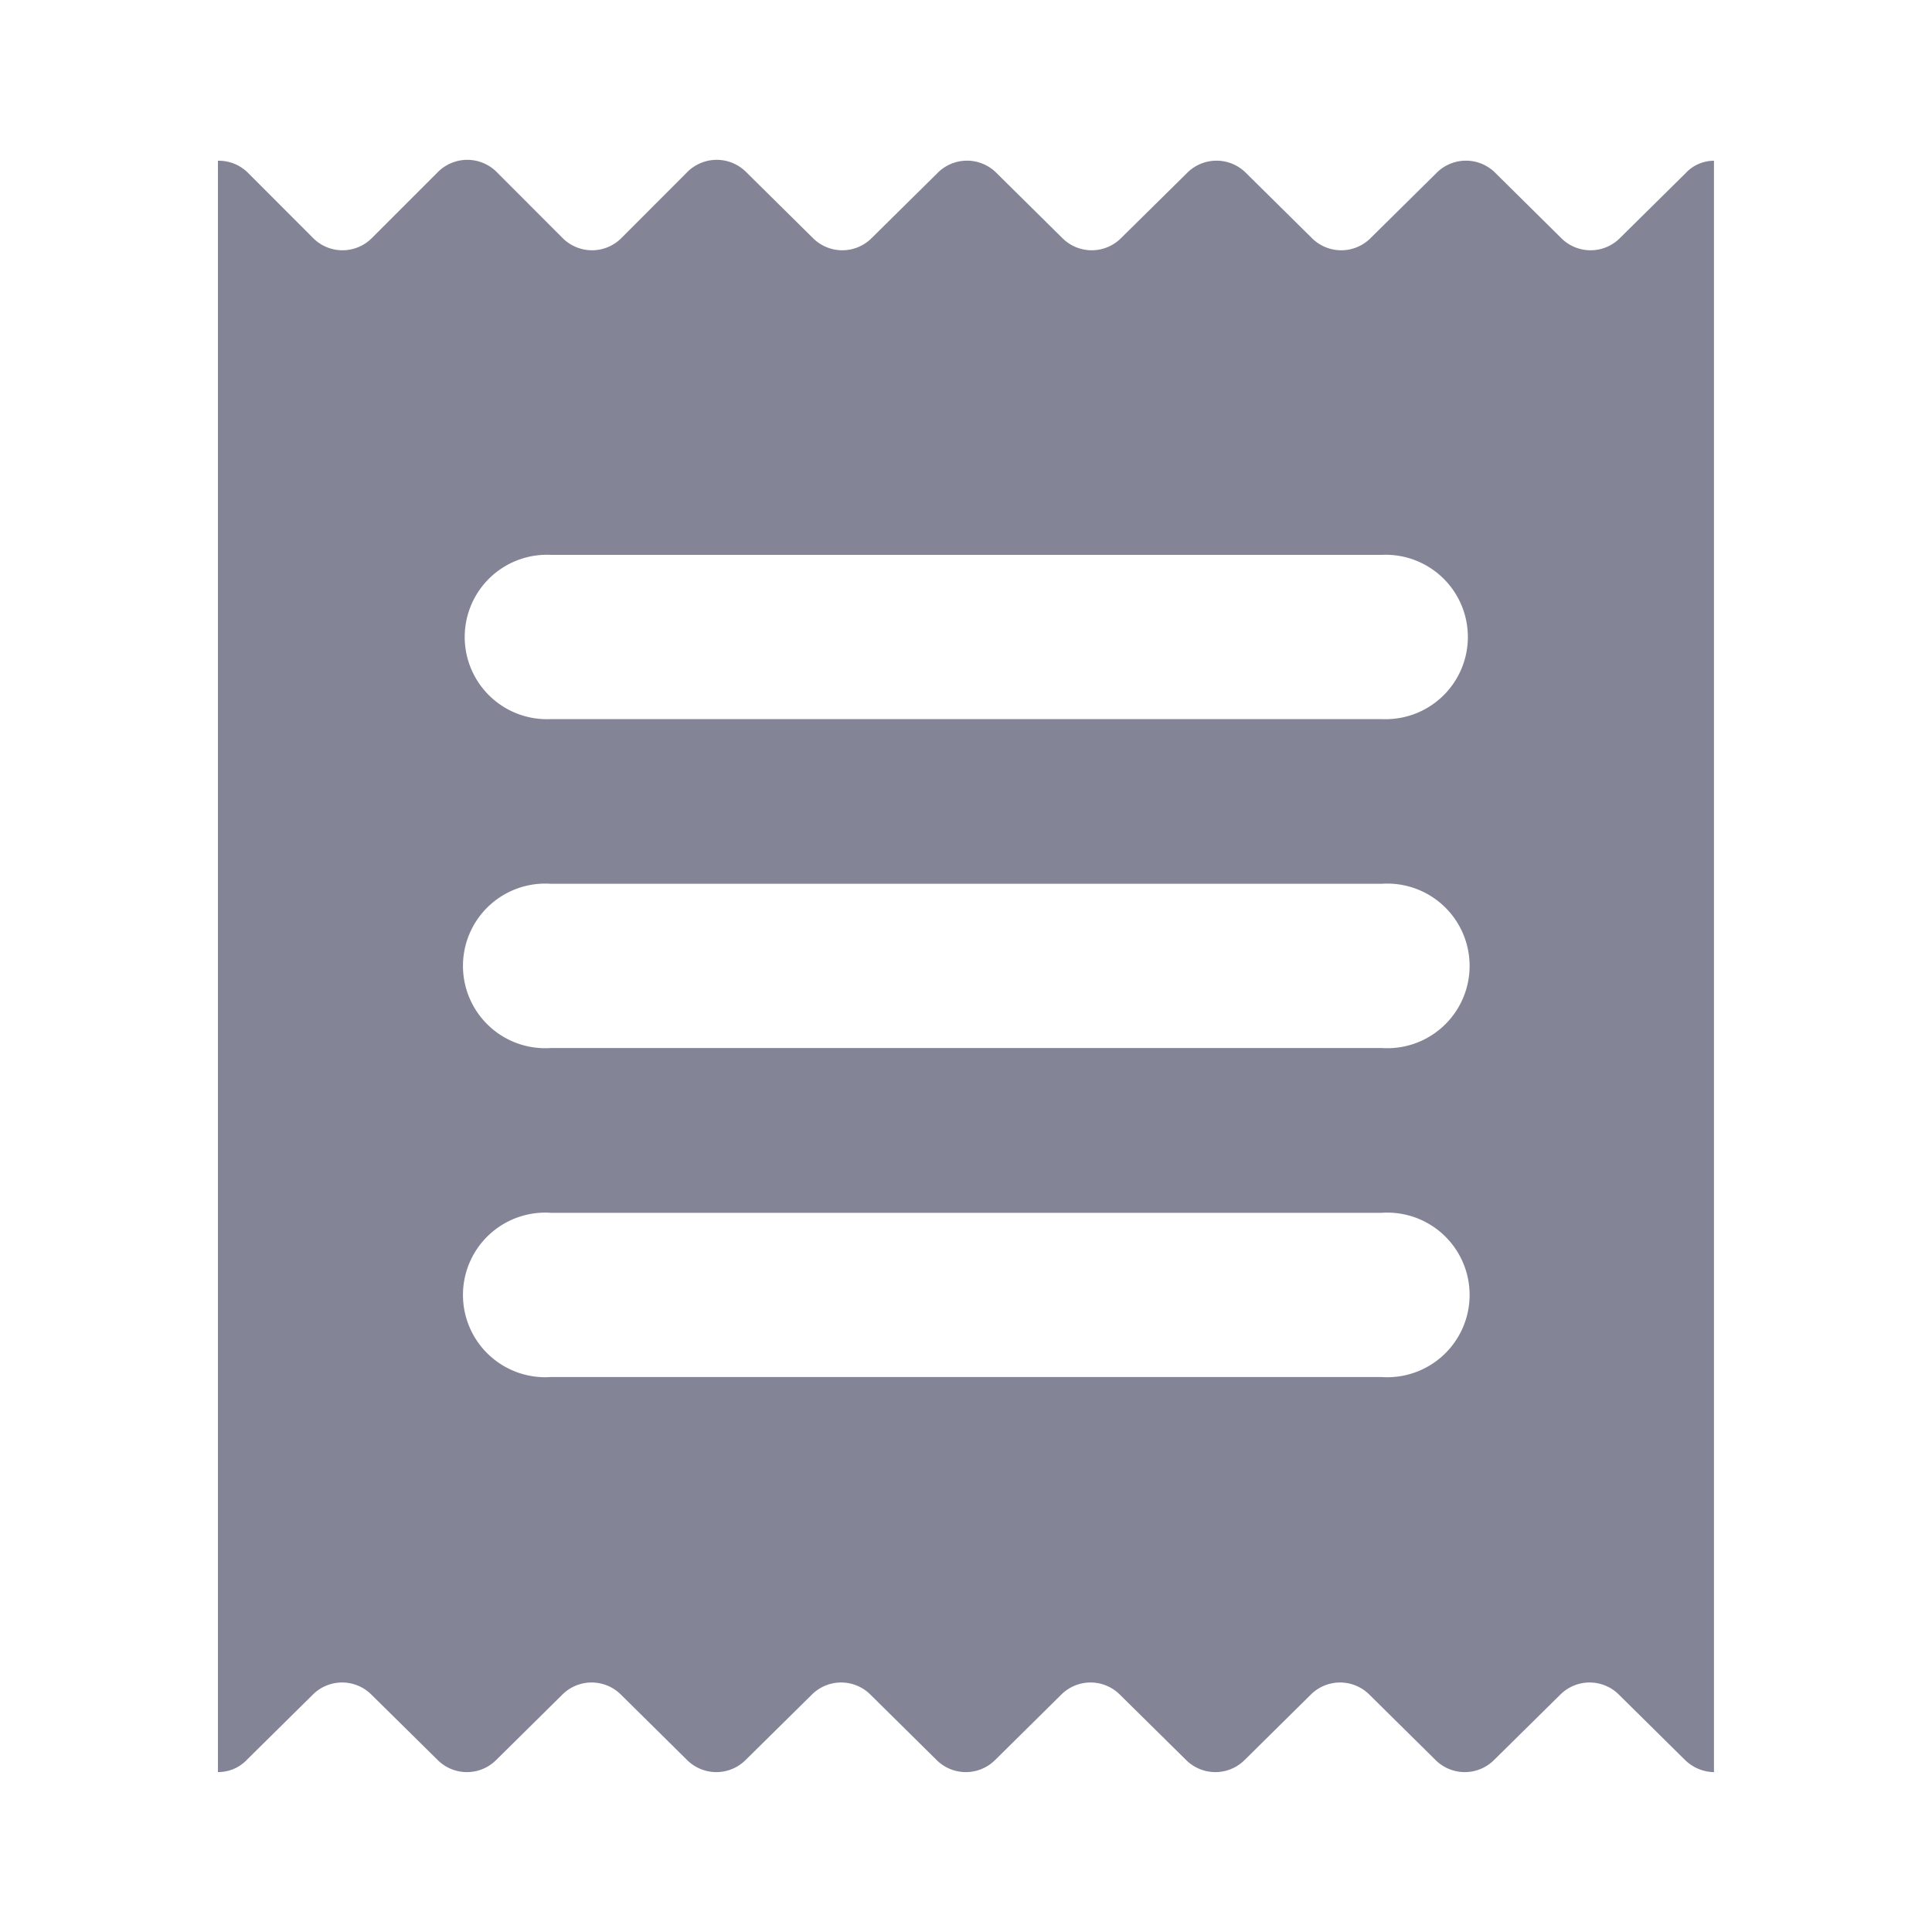 <svg xmlns="http://www.w3.org/2000/svg" width="20" height="20" viewBox="0 0 20 20"><defs><style>.a,.b{fill:#848497;}.a{stroke:rgba(112,112,112,0);opacity:0;}.c{stroke:none;}.d{fill:none;}</style></defs><g class="a"><rect class="c" width="20" height="20"/><rect class="d" x="0.5" y="0.5" width="19" height="19"/></g><path class="b" d="M15.481,16.69h0a.438.438,0,0,1-.3-.128l-.68-.672a.429.429,0,0,0-.611,0l-.681.672a.429.429,0,0,1-.611,0l-.68-.672a.429.429,0,0,0-.611,0l-.68.672a.429.429,0,0,1-.611,0l-.681-.672a.429.429,0,0,0-.611,0l-.68.672a.429.429,0,0,1-.611,0l-.68-.672a.429.429,0,0,0-.611,0l-.681.672a.429.429,0,0,1-.611,0l-.68-.672a.429.429,0,0,0-.611,0l-.68.672a.429.429,0,0,1-.611,0l-.681-.672a.429.429,0,0,0-.611,0l-.68.672a.405.405,0,0,1-.3.127V.009A.429.429,0,0,1,.3.127l.68.681a.429.429,0,0,0,.611,0L2.272.127a.43.43,0,0,1,.611,0l.68.681a.429.429,0,0,0,.611,0l.68-.681a.43.43,0,0,1,.611,0l.689.681a.429.429,0,0,0,.611,0l.68-.672a.429.429,0,0,1,.611,0l.68.672a.429.429,0,0,0,.611,0l.681-.672a.429.429,0,0,1,.611,0l.68.672a.429.429,0,0,0,.611,0l.68-.672a.429.429,0,0,1,.611,0L13.9.808a.429.429,0,0,0,.611,0l.68-.672a.4.4,0,0,1,.292-.127v16.68ZM3.443,10.9a.852.852,0,1,0,0,1.7h8.6a.852.852,0,1,0,0-1.7Zm0-3.406a.852.852,0,1,0,0,1.7h8.6a.852.852,0,1,0,0-1.7Zm0-3.405a.851.851,0,1,0,0,1.7h8.6a.851.851,0,1,0,0-1.7Z" transform="translate(2.26 1.655)"/></svg>